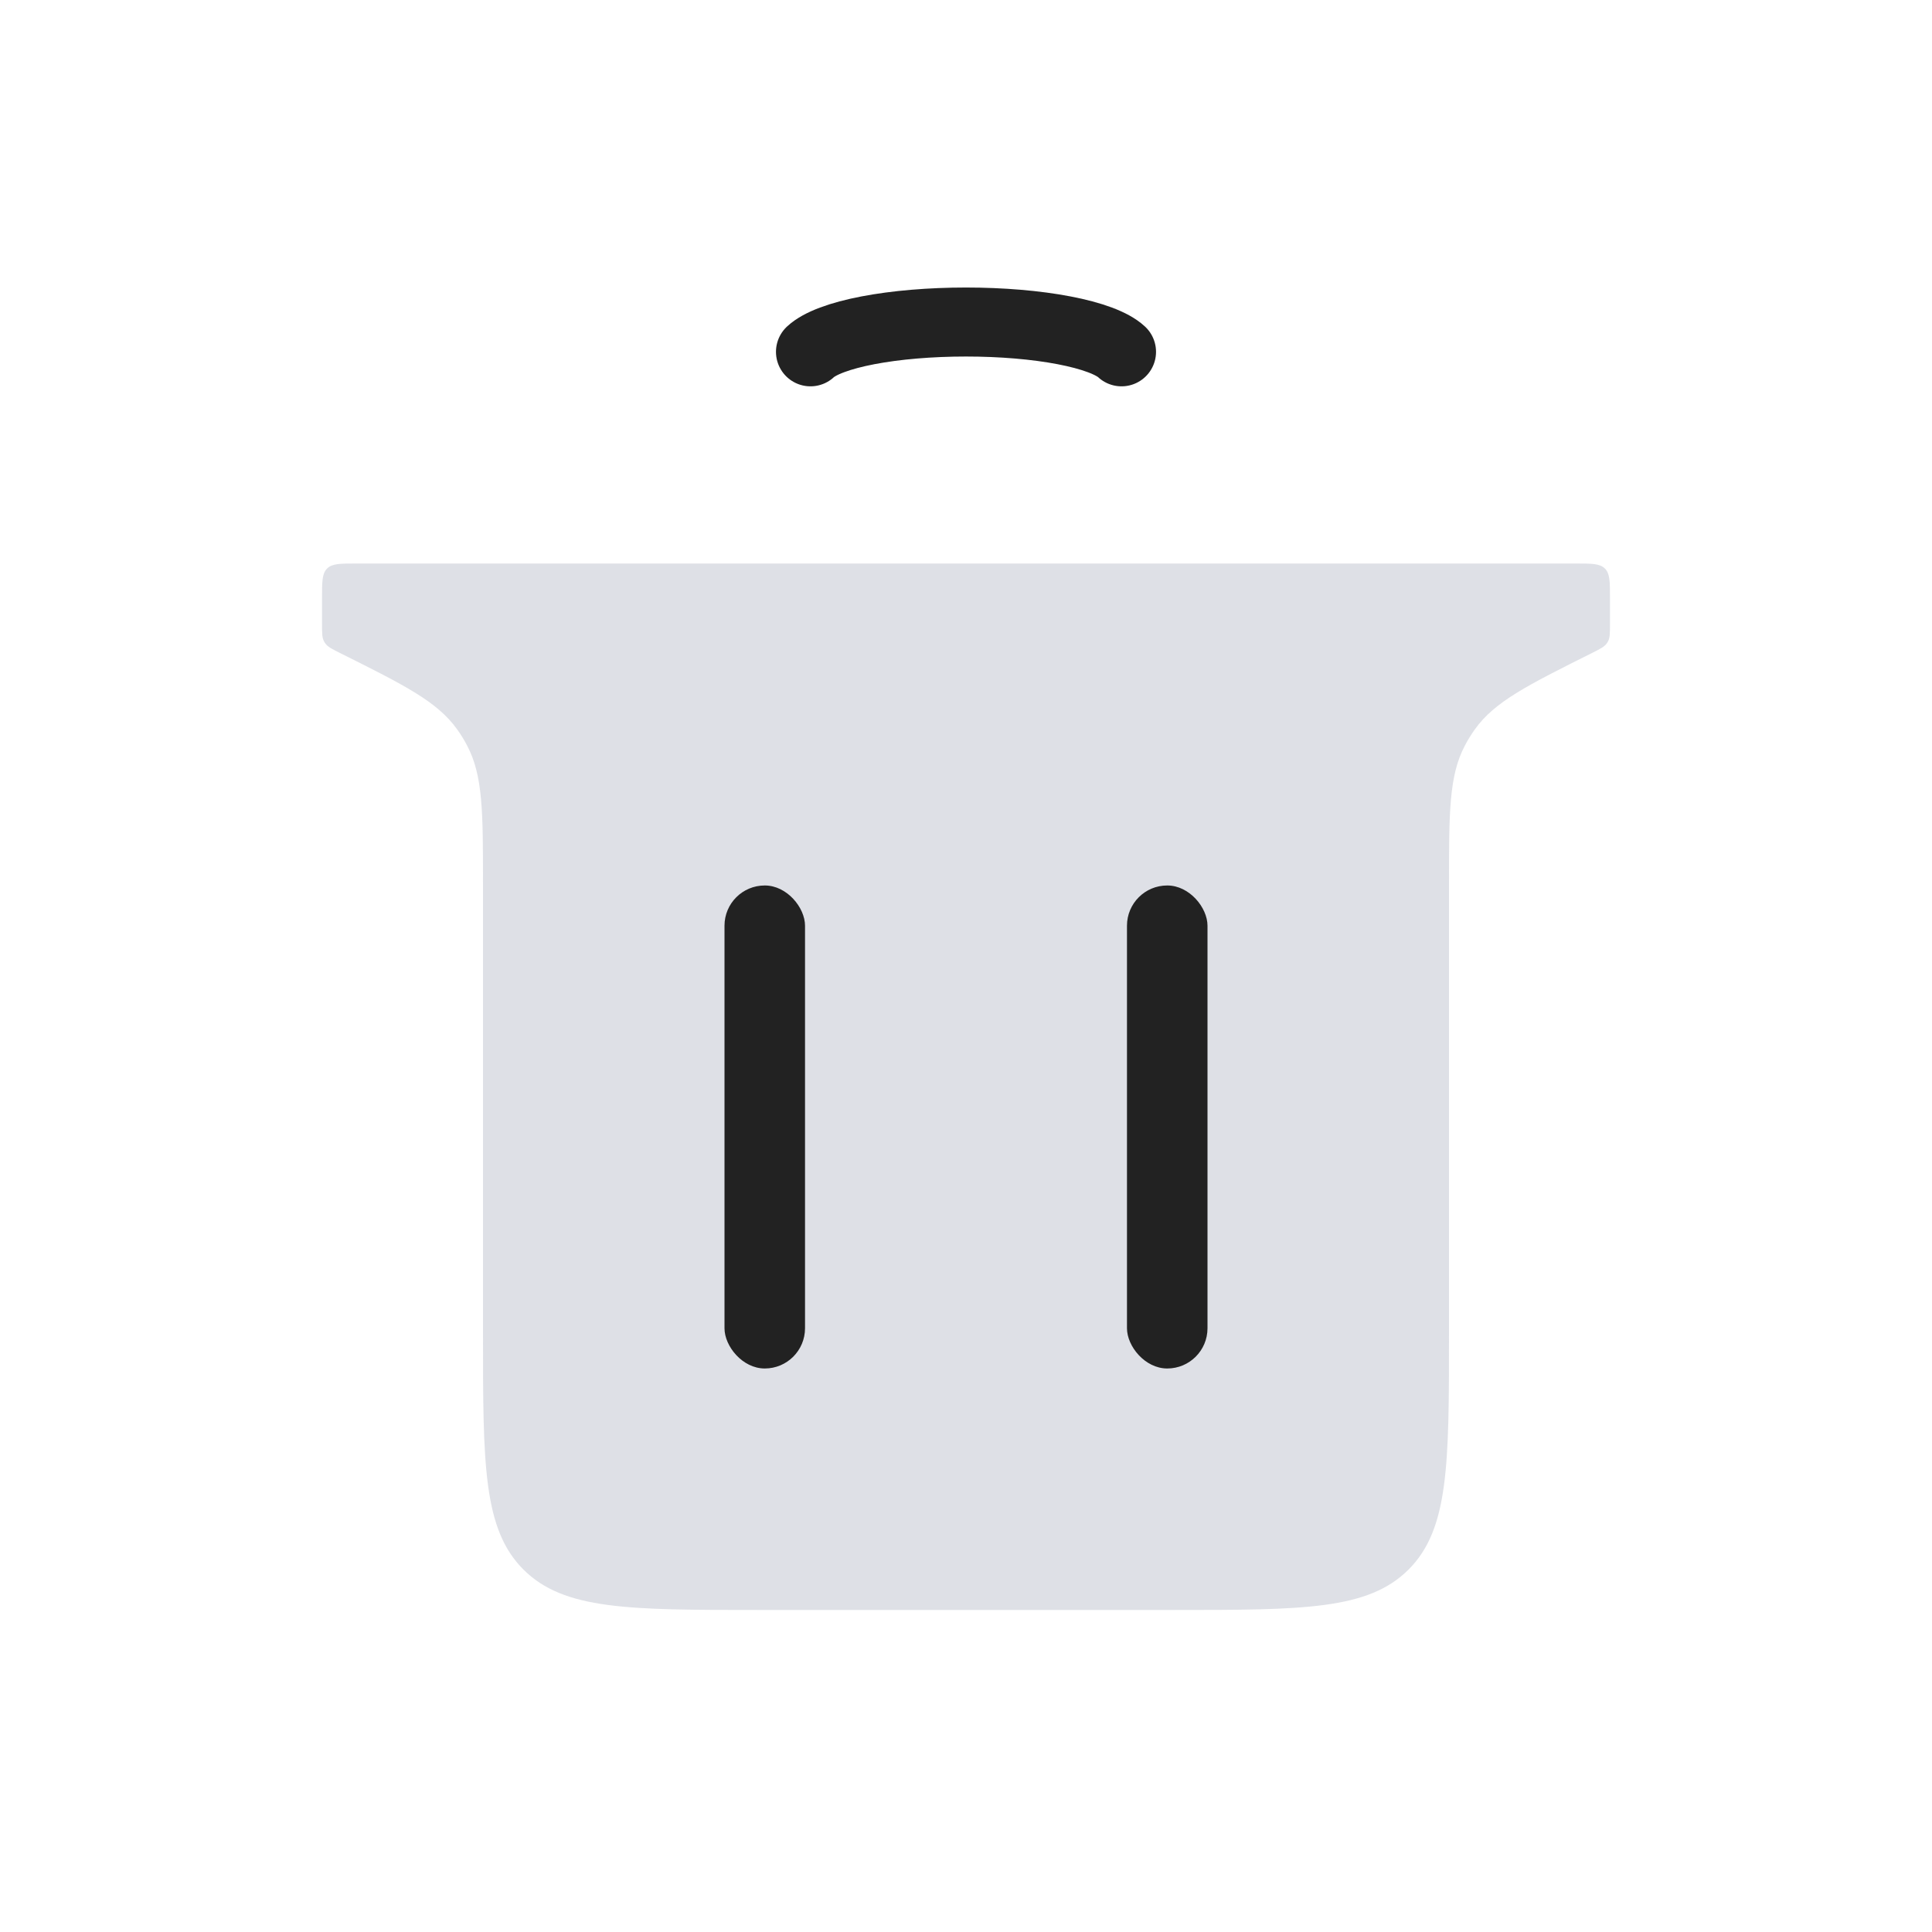 <svg width="28" height="28" viewBox="0 0 28 28" fill="none" xmlns="http://www.w3.org/2000/svg">
<path d="M4.667 8.667C4.667 8.431 4.667 8.313 4.74 8.24C4.813 8.167 4.931 8.167 5.167 8.167H22.833C23.069 8.167 23.187 8.167 23.26 8.24C23.333 8.313 23.333 8.431 23.333 8.667V9.043C23.333 9.175 23.333 9.241 23.305 9.295C23.299 9.305 23.293 9.315 23.287 9.324C23.25 9.375 23.192 9.404 23.074 9.463C22.134 9.933 21.663 10.168 21.375 10.57C21.322 10.645 21.273 10.723 21.231 10.804C21 11.241 21 11.767 21 12.819V19.333C21 21.219 21 22.162 20.414 22.747C19.828 23.333 18.886 23.333 17 23.333H11C9.114 23.333 8.172 23.333 7.586 22.747C7 22.162 7 21.219 7 19.333V12.819C7 11.767 7 11.241 6.769 10.804C6.727 10.723 6.679 10.645 6.625 10.57C6.337 10.168 5.867 9.933 4.926 9.463C4.808 9.404 4.75 9.375 4.714 9.324C4.707 9.315 4.701 9.305 4.696 9.295C4.667 9.241 4.667 9.175 4.667 9.043V8.667Z" fill="#7E869E" fill-opacity="0.25"/>
<path d="M11.746 5.099C11.879 4.975 12.172 4.865 12.579 4.787C12.987 4.709 13.486 4.667 14 4.667C14.514 4.667 15.013 4.709 15.42 4.787C15.828 4.865 16.121 4.975 16.254 5.099" stroke="#222222" stroke-linecap="round"/>
<rect x="16.333" y="12.833" width="1.167" height="7" rx="0.583" fill="#222222"/>
<rect x="10.5" y="12.833" width="1.167" height="7" rx="0.583" fill="#222222"/>
</svg>
